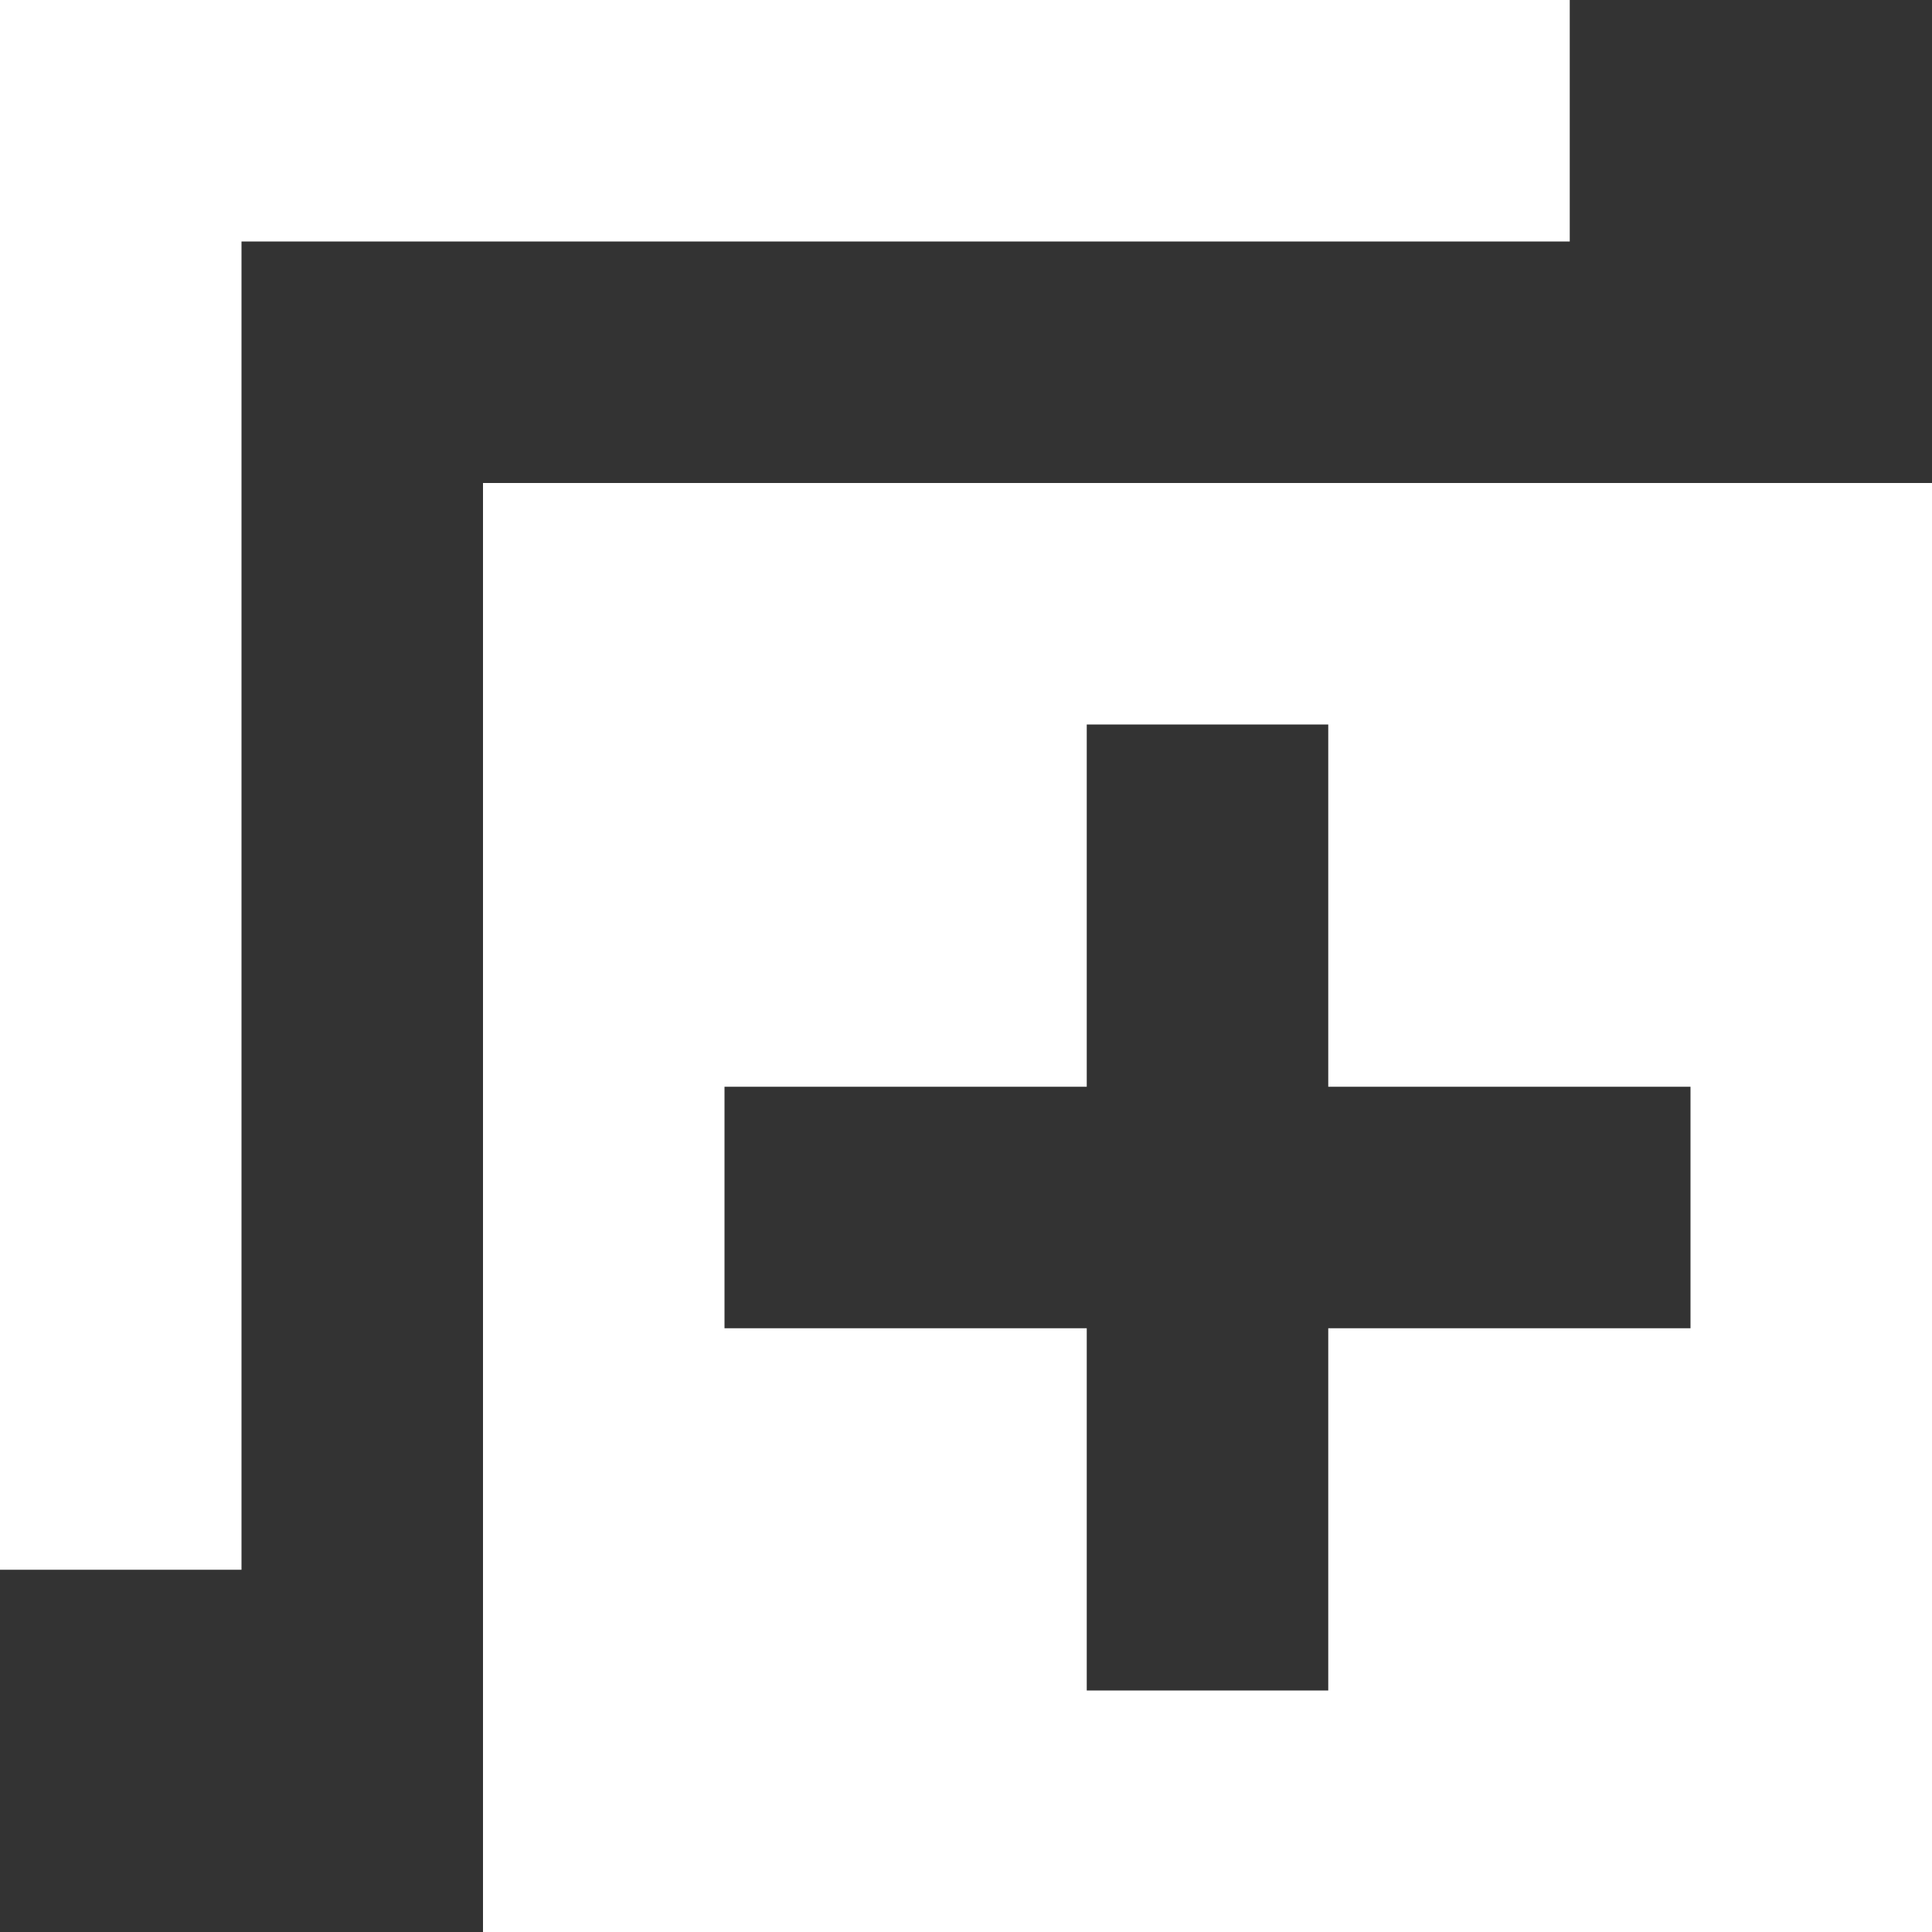 <svg width="16" height="16" viewBox="0 0 16 16" fill="none" xmlns="http://www.w3.org/2000/svg">
<rect x="0" y="0" width="16" height="16" fill="#333333" stroke="none"/>
<g clip-path="url(#clip0_211:132)">
<path fill-rule="evenodd" clip-rule="evenodd" d="M16 4L4 4V16L16 16V4ZM14 9H11V6H9V9H6V11H9V14H11V11H14V9Z" fill="white"/>
<path d="M0 0H13V2H2V13H0V0Z" fill="white"/>
</g>
<defs>
<clipPath id="clip0_211:132">
<rect width="16" height="16" fill="white"/>
</clipPath>
</defs>
</svg>
